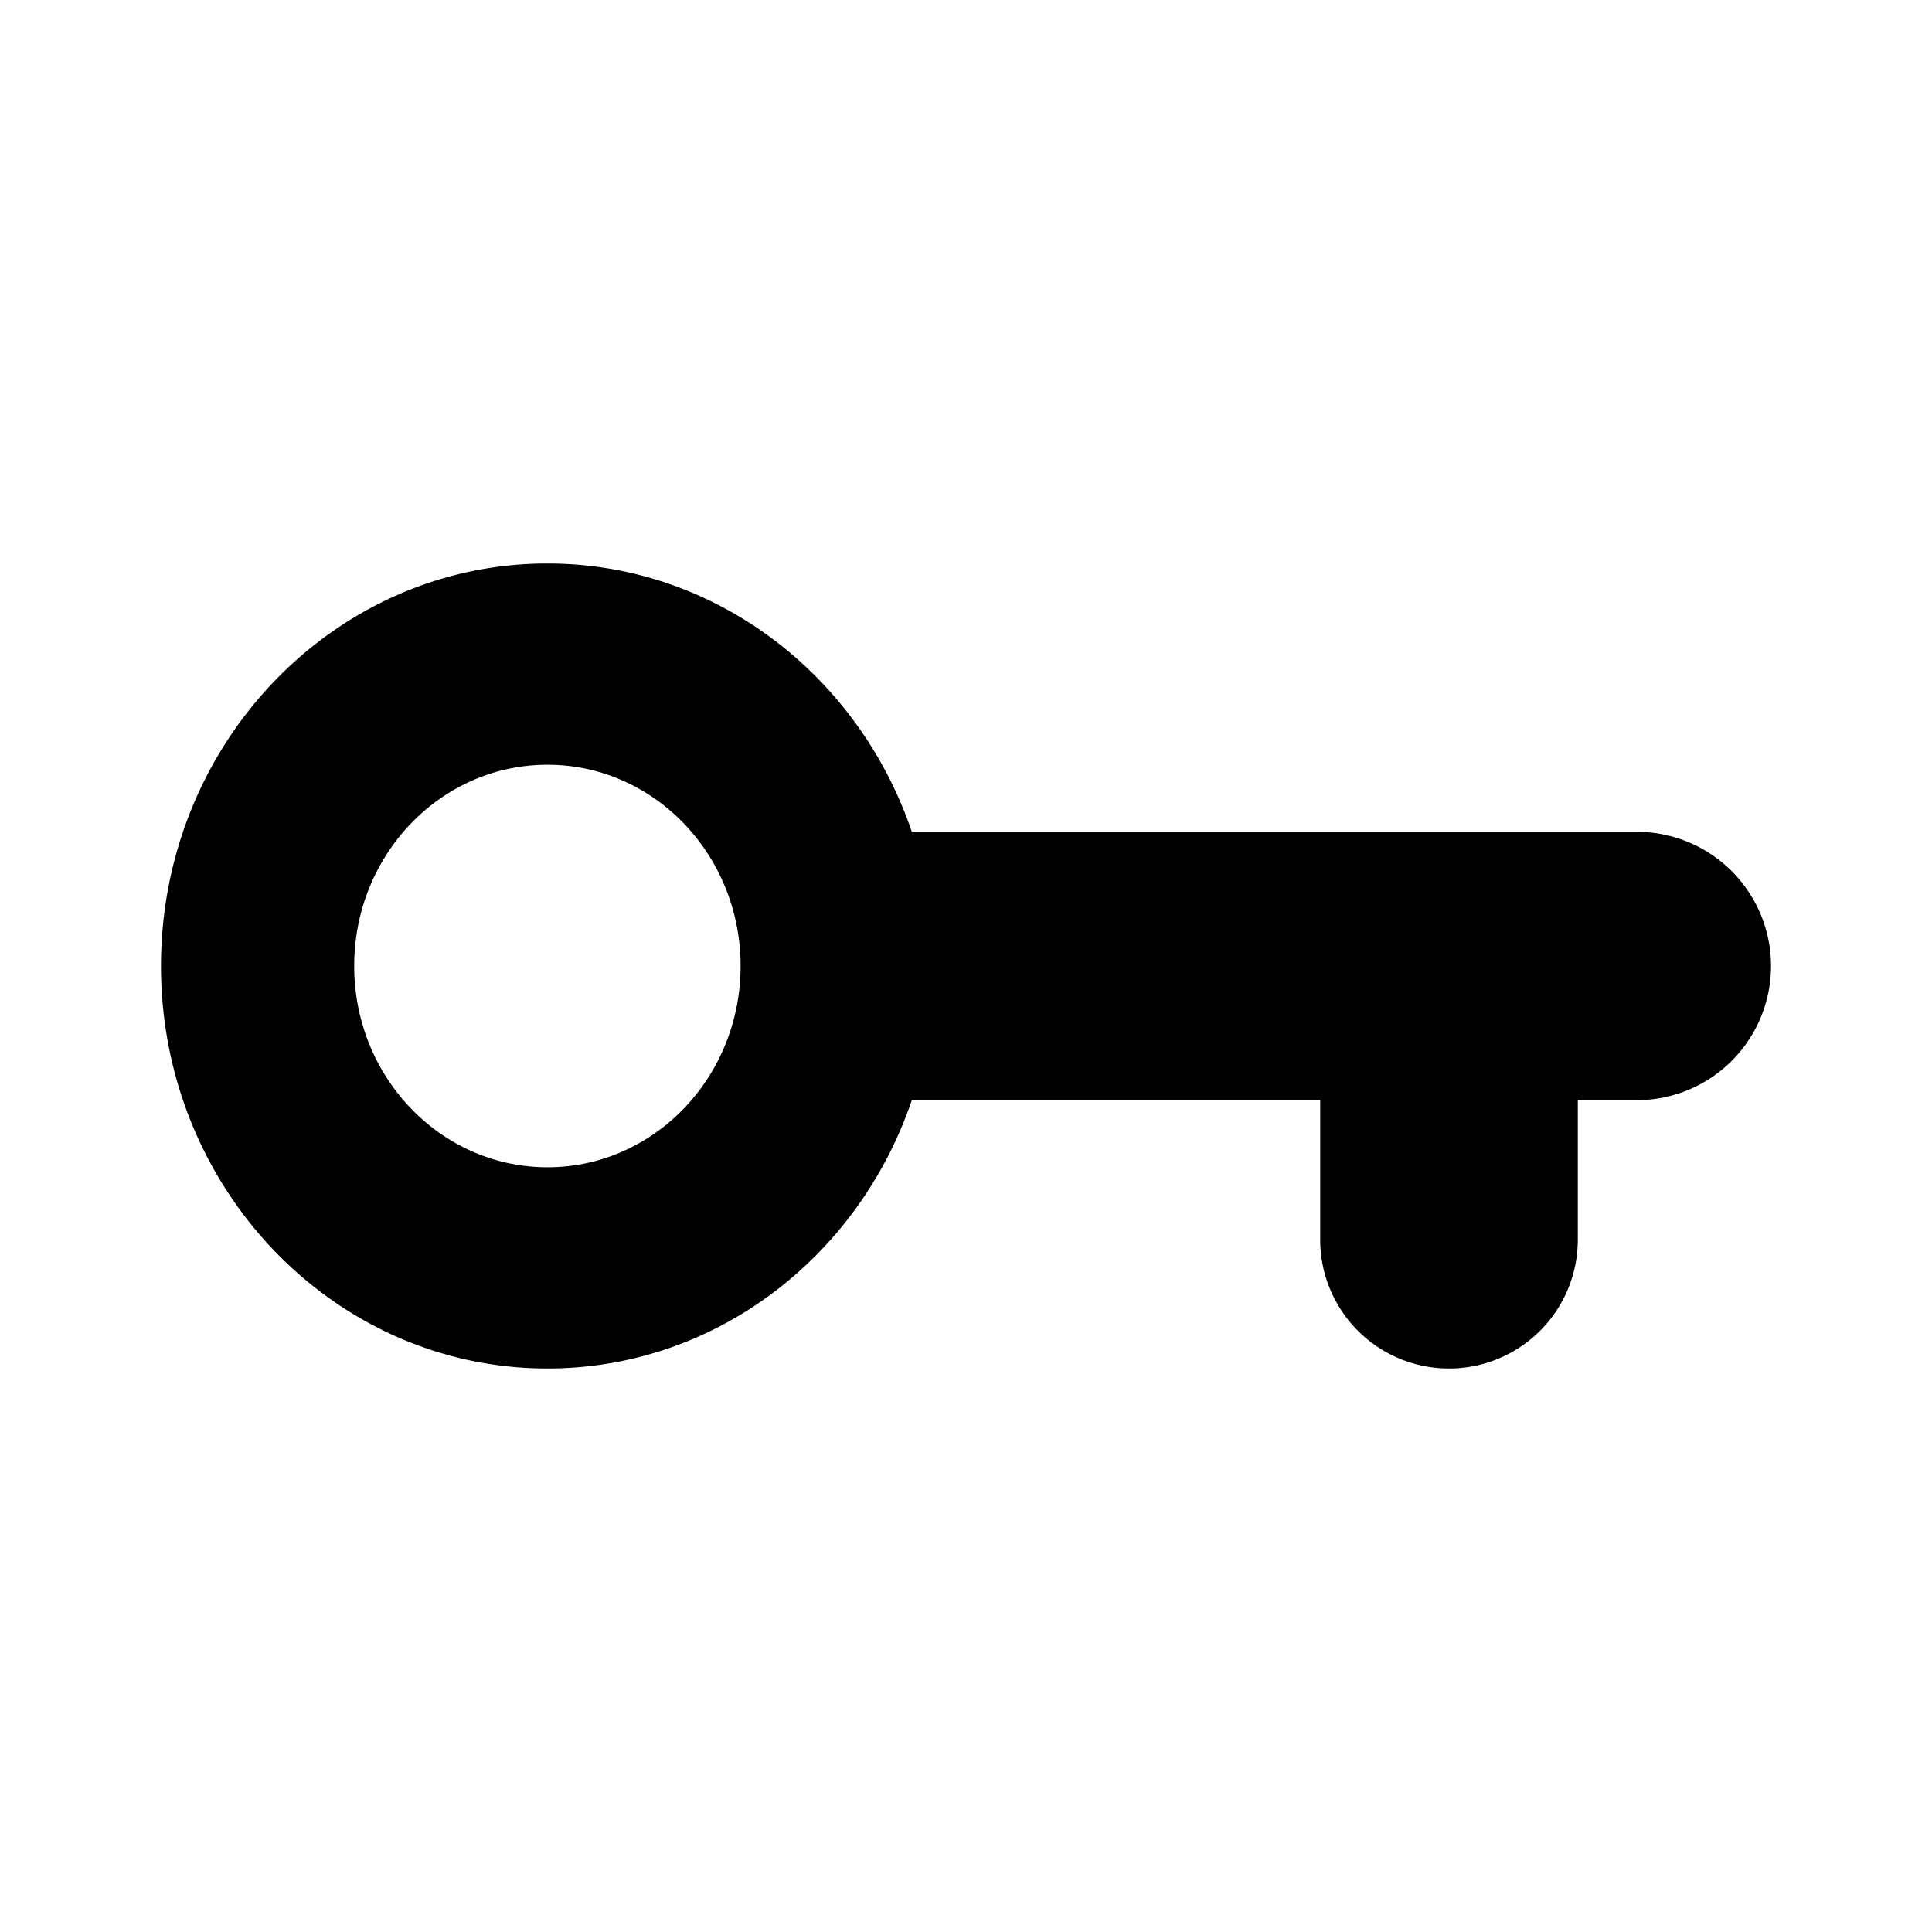 <svg xmlns="http://www.w3.org/2000/svg" width="48" height="48"><path id="icon" fill="currentColor" fill-rule="evenodd" d="M13.6 34C8.298 34 4 29.523 4 24s4.298-10 9.6-10c4.18 0 7.736 2.783 9.054 6.667h18.013a3.333 3.333 0 1 1 0 6.666H39.2V30.8a3.2 3.2 0 1 1-6.4 0v-3.467H22.654C21.336 31.217 17.78 34 13.6 34m4.8-10.006v.012C18.397 26.765 16.25 29 13.6 29s-4.8-2.239-4.8-5 2.149-5 4.8-5 4.797 2.236 4.8 4.994" clip-rule="evenodd"/></svg>